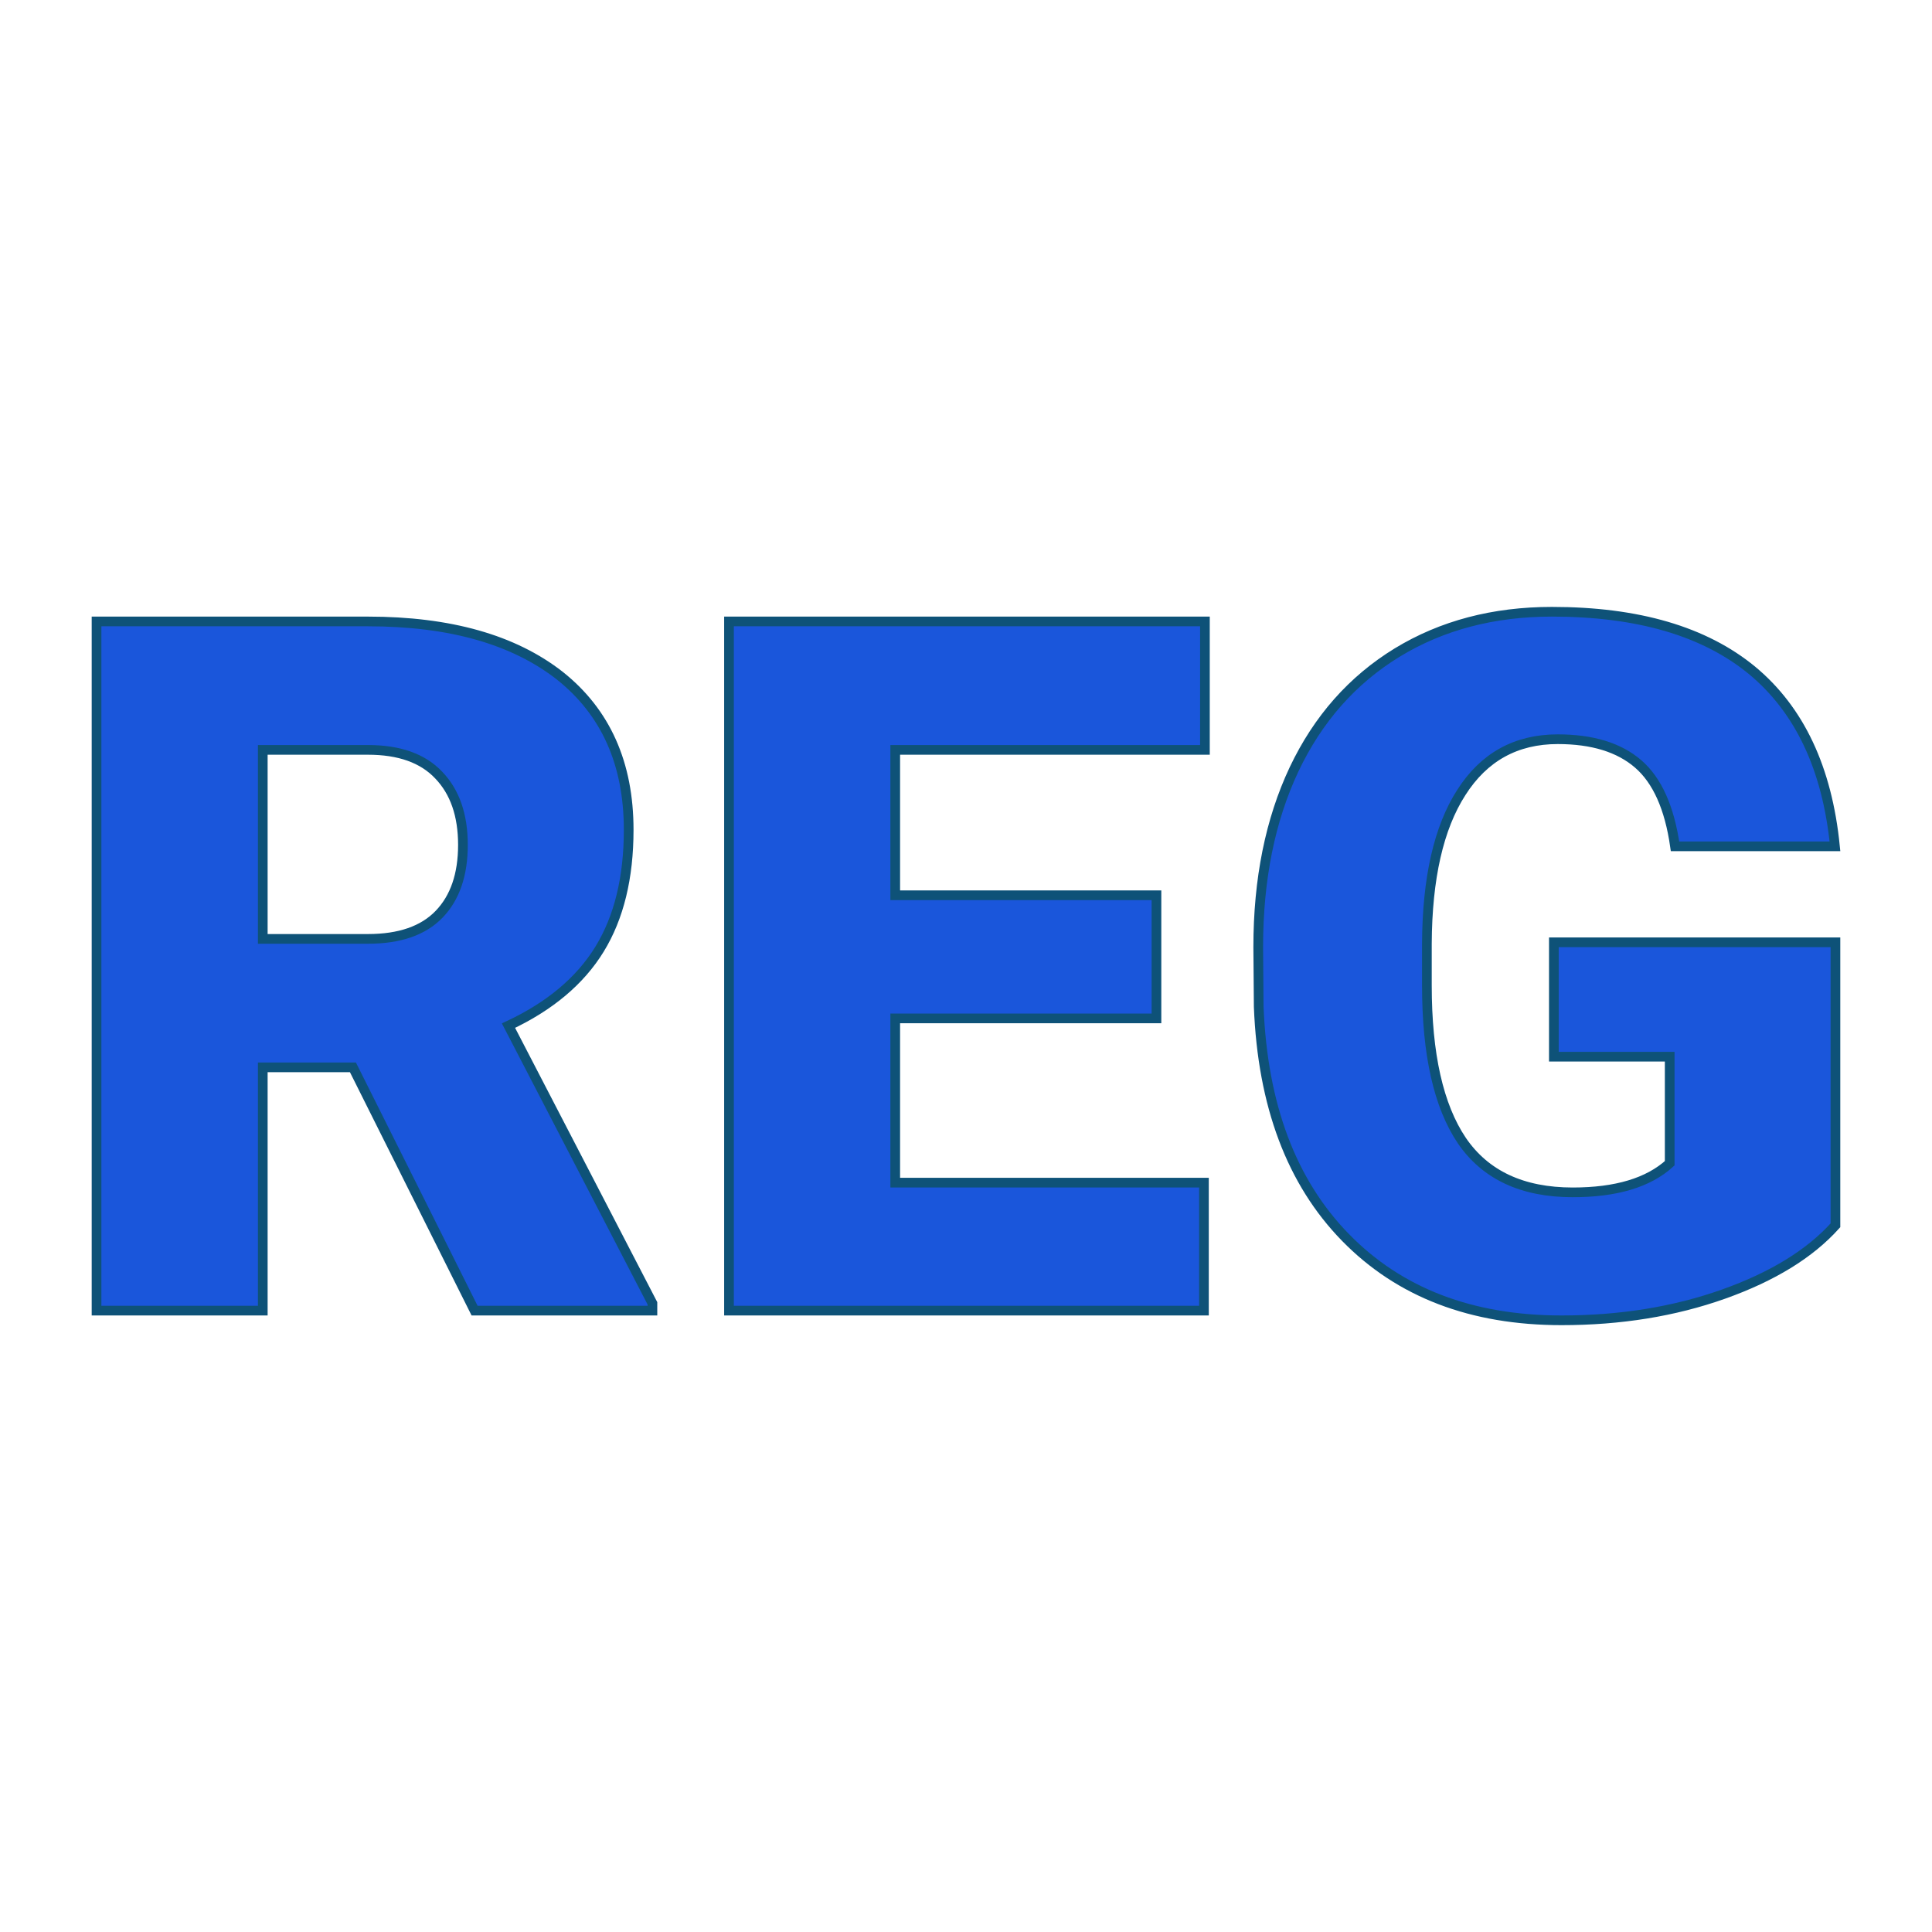 <svg xmlns="http://www.w3.org/2000/svg" version="1.1" xmlns:xlink="http://www.w3.org/1999/xlink" width="200" height="200"><svg xmlns="http://www.w3.org/2000/svg" version="1.1" xmlns:xlink="http://www.w3.org/1999/xlink" viewBox="0 0 200 200"><rect width="200" height="200" fill="url('#gradient')"></rect><defs><linearGradient id="SvgjsLinearGradient1001" gradientTransform="rotate(45 0.5 0.5)"><stop offset="0%" stop-color="#10b981"></stop><stop offset="100%" stop-color="#10b981"></stop></linearGradient></defs><g><g fill="#1a56db" transform="matrix(5.017,0,0,5.017,4.626,135.674)" stroke="#0e5278" stroke-width="0.2"><path d="M8.87 0L6.36-5.02L4.50-5.02L4.50 0L1.07 0L1.07-14.22L6.67-14.22Q9.20-14.22 10.63-13.10Q12.05-11.97 12.05-9.92L12.05-9.92Q12.05-8.44 11.45-7.46Q10.85-6.48 9.57-5.88L9.57-5.88L12.54-0.15L12.54 0L8.87 0ZM4.50-11.57L4.50-7.67L6.67-7.67Q7.65-7.67 8.14-8.18Q8.63-8.69 8.63-9.61Q8.63-10.53 8.13-11.05Q7.64-11.57 6.67-11.57L6.67-11.57L4.50-11.57ZM22.94-8.57L22.94-6.03L17.55-6.03L17.55-2.64L23.92-2.64L23.92 0L14.12 0L14.12-14.22L23.94-14.22L23.94-11.57L17.55-11.57L17.55-8.57L22.94-8.57ZM36.95-7.60L36.95-1.76Q36.16-0.88 34.64-0.34Q33.12 0.20 31.30 0.20L31.30 0.20Q28.51 0.20 26.84-1.51Q25.17-3.22 25.05-6.27L25.05-6.27L25.04-7.50Q25.04-9.60 25.78-11.17Q26.52-12.73 27.91-13.58Q29.29-14.42 31.10-14.42L31.10-14.42Q33.76-14.42 35.23-13.21Q36.70-11.99 36.94-9.58L36.94-9.58L33.64-9.58Q33.47-10.77 32.88-11.28Q32.29-11.79 31.22-11.79L31.22-11.79Q29.93-11.79 29.23-10.69Q28.53-9.60 28.52-7.57L28.52-7.57L28.52-6.71Q28.52-4.58 29.24-3.51Q29.97-2.44 31.53-2.44L31.53-2.44Q32.87-2.44 33.53-3.04L33.53-3.04L33.53-5.24L31.14-5.24L31.14-7.60L36.95-7.60Z"></path></g></g></svg><style>@media (prefers-color-scheme: light) { :root { filter: none; } }
@media (prefers-color-scheme: dark) { :root { filter: none; } }
</style></svg>